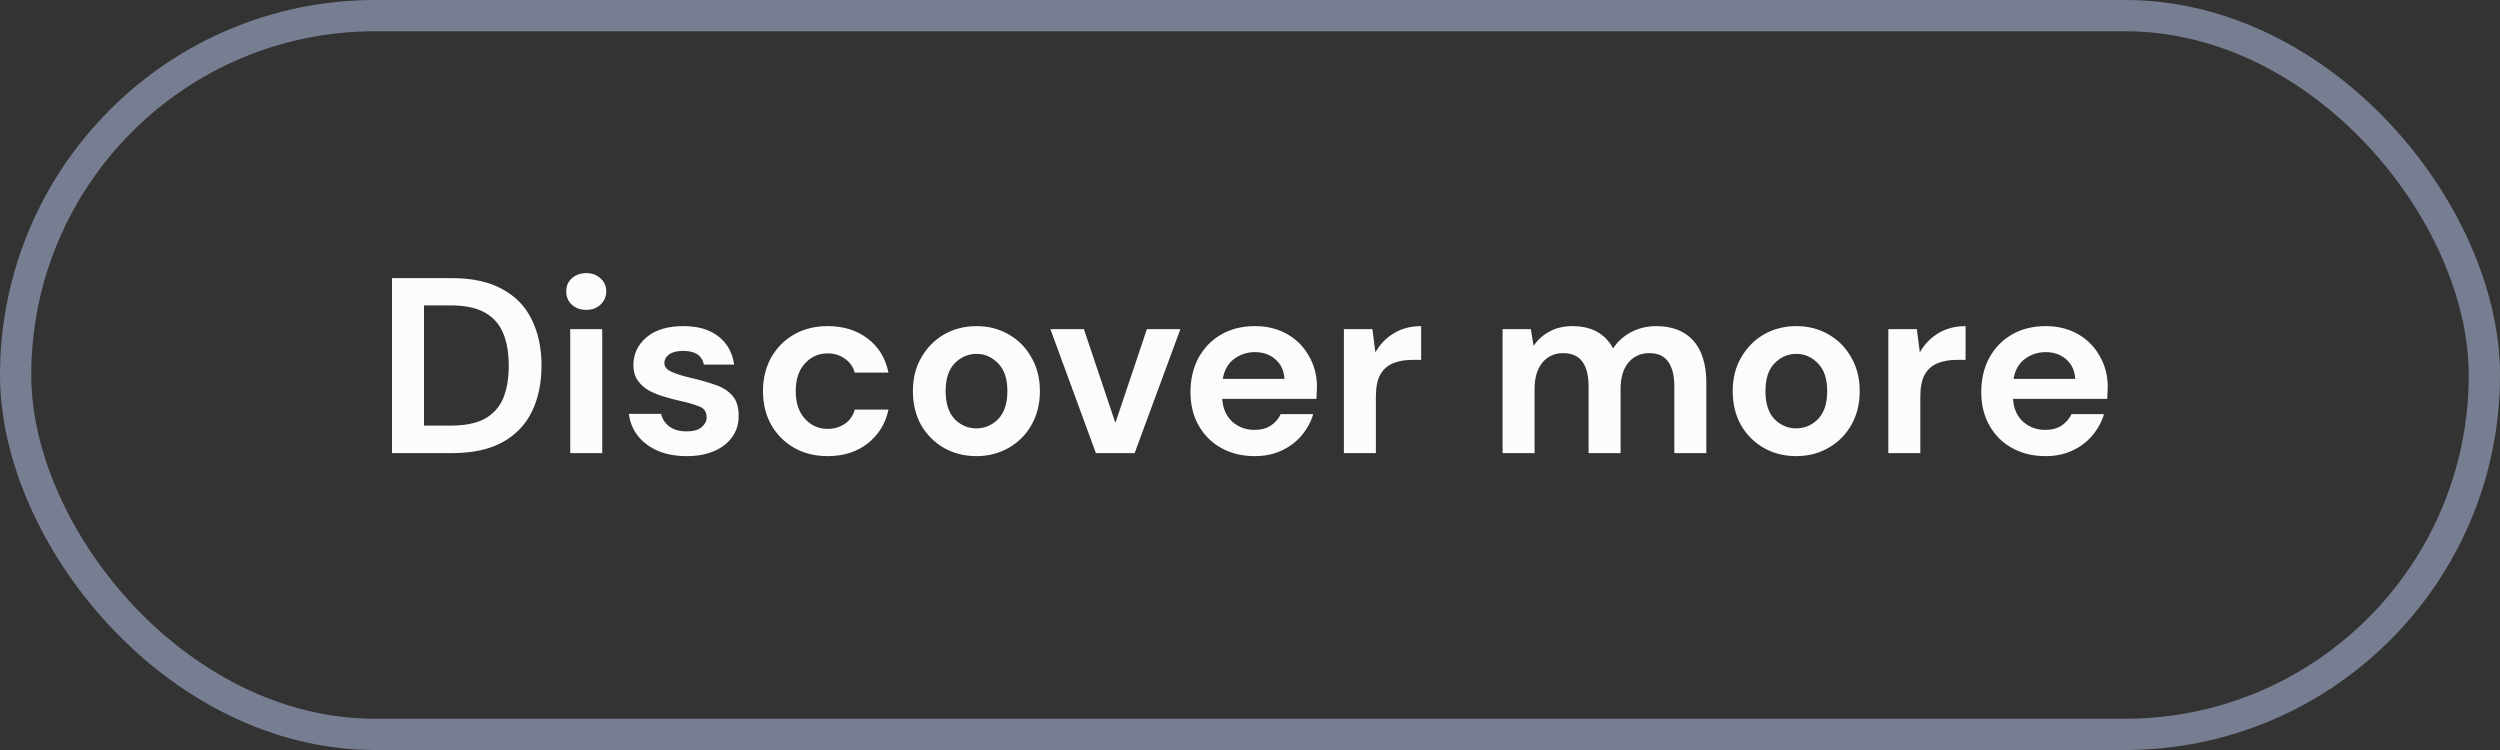 <svg width="160" height="48" viewBox="0 0 160 48" fill="none" xmlns="http://www.w3.org/2000/svg">
<rect x="0" y="0" width="160" height="48" fill="#333333" stroke="none"/>
<path d="M25.088 29V17.8H28.912C30.224 17.8 31.301 18.035 32.144 18.504C32.997 18.963 33.627 19.613 34.032 20.456C34.448 21.288 34.656 22.269 34.656 23.4C34.656 24.531 34.448 25.517 34.032 26.36C33.627 27.192 32.997 27.843 32.144 28.312C31.301 28.771 30.224 29 28.912 29H25.088ZM27.136 27.24H28.816C29.755 27.24 30.496 27.091 31.04 26.792C31.584 26.483 31.973 26.045 32.208 25.48C32.443 24.904 32.56 24.211 32.56 23.4C32.56 22.6 32.443 21.912 32.208 21.336C31.973 20.76 31.584 20.317 31.04 20.008C30.496 19.699 29.755 19.544 28.816 19.544H27.136V27.24ZM37.519 19.832C37.146 19.832 36.836 19.72 36.591 19.496C36.356 19.272 36.239 18.989 36.239 18.648C36.239 18.307 36.356 18.029 36.591 17.816C36.836 17.592 37.146 17.48 37.519 17.48C37.892 17.48 38.196 17.592 38.431 17.816C38.676 18.029 38.799 18.307 38.799 18.648C38.799 18.989 38.676 19.272 38.431 19.496C38.196 19.72 37.892 19.832 37.519 19.832ZM36.495 29V21.064H38.543V29H36.495ZM43.961 29.192C43.257 29.192 42.638 29.08 42.105 28.856C41.571 28.621 41.145 28.301 40.825 27.896C40.505 27.491 40.313 27.021 40.249 26.488H42.313C42.377 26.797 42.547 27.064 42.825 27.288C43.113 27.501 43.481 27.608 43.929 27.608C44.377 27.608 44.702 27.517 44.905 27.336C45.118 27.155 45.225 26.947 45.225 26.712C45.225 26.371 45.075 26.141 44.777 26.024C44.478 25.896 44.062 25.773 43.529 25.656C43.187 25.581 42.841 25.491 42.489 25.384C42.137 25.277 41.811 25.144 41.513 24.984C41.225 24.813 40.99 24.6 40.809 24.344C40.627 24.077 40.537 23.752 40.537 23.368C40.537 22.664 40.814 22.072 41.369 21.592C41.934 21.112 42.723 20.872 43.737 20.872C44.675 20.872 45.422 21.091 45.977 21.528C46.542 21.965 46.878 22.568 46.985 23.336H45.049C44.931 22.749 44.489 22.456 43.721 22.456C43.337 22.456 43.038 22.531 42.825 22.68C42.622 22.829 42.521 23.016 42.521 23.24C42.521 23.475 42.675 23.661 42.985 23.8C43.294 23.939 43.705 24.067 44.217 24.184C44.771 24.312 45.278 24.456 45.737 24.616C46.206 24.765 46.579 24.995 46.857 25.304C47.134 25.603 47.273 26.035 47.273 26.6C47.283 27.091 47.155 27.533 46.889 27.928C46.622 28.323 46.238 28.632 45.737 28.856C45.235 29.08 44.643 29.192 43.961 29.192ZM52.975 29.192C52.164 29.192 51.45 29.016 50.831 28.664C50.212 28.312 49.721 27.821 49.359 27.192C49.007 26.563 48.831 25.843 48.831 25.032C48.831 24.221 49.007 23.501 49.359 22.872C49.721 22.243 50.212 21.752 50.831 21.4C51.45 21.048 52.164 20.872 52.975 20.872C53.988 20.872 54.842 21.139 55.535 21.672C56.228 22.195 56.671 22.92 56.863 23.848H54.703C54.596 23.464 54.383 23.165 54.063 22.952C53.754 22.728 53.386 22.616 52.959 22.616C52.394 22.616 51.913 22.829 51.519 23.256C51.124 23.683 50.927 24.275 50.927 25.032C50.927 25.789 51.124 26.381 51.519 26.808C51.913 27.235 52.394 27.448 52.959 27.448C53.386 27.448 53.754 27.341 54.063 27.128C54.383 26.915 54.596 26.611 54.703 26.216H56.863C56.671 27.112 56.228 27.832 55.535 28.376C54.842 28.92 53.988 29.192 52.975 29.192ZM62.489 29.192C61.721 29.192 61.027 29.016 60.409 28.664C59.801 28.312 59.315 27.827 58.953 27.208C58.601 26.579 58.425 25.853 58.425 25.032C58.425 24.211 58.606 23.491 58.969 22.872C59.331 22.243 59.817 21.752 60.425 21.4C61.043 21.048 61.737 20.872 62.505 20.872C63.262 20.872 63.945 21.048 64.553 21.4C65.171 21.752 65.657 22.243 66.009 22.872C66.371 23.491 66.553 24.211 66.553 25.032C66.553 25.853 66.371 26.579 66.009 27.208C65.657 27.827 65.171 28.312 64.553 28.664C63.934 29.016 63.246 29.192 62.489 29.192ZM62.489 27.416C63.022 27.416 63.486 27.219 63.881 26.824C64.275 26.419 64.473 25.821 64.473 25.032C64.473 24.243 64.275 23.651 63.881 23.256C63.486 22.851 63.027 22.648 62.505 22.648C61.961 22.648 61.491 22.851 61.097 23.256C60.713 23.651 60.521 24.243 60.521 25.032C60.521 25.821 60.713 26.419 61.097 26.824C61.491 27.219 61.955 27.416 62.489 27.416ZM70.137 29L67.225 21.064H69.369L71.385 27.064L73.401 21.064H75.545L72.617 29H70.137ZM80.302 29.192C79.502 29.192 78.793 29.021 78.174 28.68C77.556 28.339 77.07 27.859 76.718 27.24C76.366 26.621 76.19 25.907 76.19 25.096C76.19 24.275 76.361 23.544 76.702 22.904C77.054 22.264 77.534 21.768 78.142 21.416C78.761 21.053 79.486 20.872 80.318 20.872C81.097 20.872 81.785 21.043 82.382 21.384C82.98 21.725 83.444 22.195 83.774 22.792C84.116 23.379 84.286 24.035 84.286 24.76C84.286 24.877 84.281 25 84.27 25.128C84.27 25.256 84.265 25.389 84.254 25.528H78.222C78.265 26.147 78.478 26.632 78.862 26.984C79.257 27.336 79.732 27.512 80.286 27.512C80.702 27.512 81.049 27.421 81.326 27.24C81.614 27.048 81.828 26.803 81.966 26.504H84.046C83.897 27.005 83.646 27.464 83.294 27.88C82.953 28.285 82.526 28.605 82.014 28.84C81.513 29.075 80.942 29.192 80.302 29.192ZM80.318 22.536C79.817 22.536 79.374 22.68 78.99 22.968C78.606 23.245 78.361 23.672 78.254 24.248H82.206C82.174 23.725 81.982 23.309 81.63 23C81.278 22.691 80.841 22.536 80.318 22.536ZM86.009 29V21.064H87.833L88.025 22.552C88.313 22.04 88.702 21.635 89.193 21.336C89.694 21.027 90.281 20.872 90.953 20.872V23.032H90.377C89.929 23.032 89.529 23.101 89.177 23.24C88.825 23.379 88.547 23.619 88.345 23.96C88.153 24.301 88.057 24.776 88.057 25.384V29H86.009ZM96.165 29V21.064H97.973L98.149 22.136C98.405 21.752 98.741 21.448 99.157 21.224C99.584 20.989 100.074 20.872 100.629 20.872C101.856 20.872 102.725 21.347 103.237 22.296C103.525 21.859 103.909 21.512 104.389 21.256C104.88 21 105.413 20.872 105.989 20.872C107.024 20.872 107.818 21.181 108.373 21.8C108.928 22.419 109.205 23.325 109.205 24.52V29H107.157V24.712C107.157 24.029 107.024 23.507 106.757 23.144C106.501 22.781 106.101 22.6 105.557 22.6C105.002 22.6 104.554 22.803 104.213 23.208C103.882 23.613 103.717 24.179 103.717 24.904V29H101.669V24.712C101.669 24.029 101.536 23.507 101.269 23.144C101.002 22.781 100.592 22.6 100.037 22.6C99.493 22.6 99.05 22.803 98.709 23.208C98.378 23.613 98.213 24.179 98.213 24.904V29H96.165ZM114.957 29.192C114.189 29.192 113.496 29.016 112.877 28.664C112.269 28.312 111.784 27.827 111.421 27.208C111.069 26.579 110.893 25.853 110.893 25.032C110.893 24.211 111.075 23.491 111.437 22.872C111.8 22.243 112.285 21.752 112.893 21.4C113.512 21.048 114.205 20.872 114.973 20.872C115.731 20.872 116.413 21.048 117.021 21.4C117.64 21.752 118.125 22.243 118.477 22.872C118.84 23.491 119.021 24.211 119.021 25.032C119.021 25.853 118.84 26.579 118.477 27.208C118.125 27.827 117.64 28.312 117.021 28.664C116.403 29.016 115.715 29.192 114.957 29.192ZM114.957 27.416C115.491 27.416 115.955 27.219 116.349 26.824C116.744 26.419 116.941 25.821 116.941 25.032C116.941 24.243 116.744 23.651 116.349 23.256C115.955 22.851 115.496 22.648 114.973 22.648C114.429 22.648 113.96 22.851 113.565 23.256C113.181 23.651 112.989 24.243 112.989 25.032C112.989 25.821 113.181 26.419 113.565 26.824C113.96 27.219 114.424 27.416 114.957 27.416ZM120.853 29V21.064H122.677L122.869 22.552C123.157 22.04 123.546 21.635 124.036 21.336C124.538 21.027 125.125 20.872 125.797 20.872V23.032H125.221C124.773 23.032 124.373 23.101 124.021 23.24C123.669 23.379 123.391 23.619 123.189 23.96C122.997 24.301 122.901 24.776 122.901 25.384V29H120.853ZM130.912 29.192C130.112 29.192 129.402 29.021 128.784 28.68C128.165 28.339 127.68 27.859 127.328 27.24C126.976 26.621 126.8 25.907 126.8 25.096C126.8 24.275 126.97 23.544 127.312 22.904C127.664 22.264 128.144 21.768 128.752 21.416C129.37 21.053 130.096 20.872 130.928 20.872C131.706 20.872 132.394 21.043 132.992 21.384C133.589 21.725 134.053 22.195 134.384 22.792C134.725 23.379 134.896 24.035 134.896 24.76C134.896 24.877 134.89 25 134.88 25.128C134.88 25.256 134.874 25.389 134.864 25.528H128.832C128.874 26.147 129.088 26.632 129.472 26.984C129.866 27.336 130.341 27.512 130.896 27.512C131.312 27.512 131.658 27.421 131.936 27.24C132.224 27.048 132.437 26.803 132.576 26.504H134.656C134.506 27.005 134.256 27.464 133.904 27.88C133.562 28.285 133.136 28.605 132.624 28.84C132.122 29.075 131.552 29.192 130.912 29.192ZM130.928 22.536C130.426 22.536 129.984 22.68 129.6 22.968C129.216 23.245 128.97 23.672 128.864 24.248H132.816C132.784 23.725 132.592 23.309 132.24 23C131.888 22.691 131.45 22.536 130.928 22.536Z" fill="#FCFCFD"/>
<rect x="1" y="1" width="158" height="46" rx="23" stroke="#777E91" stroke-width="2"/>
</svg>
